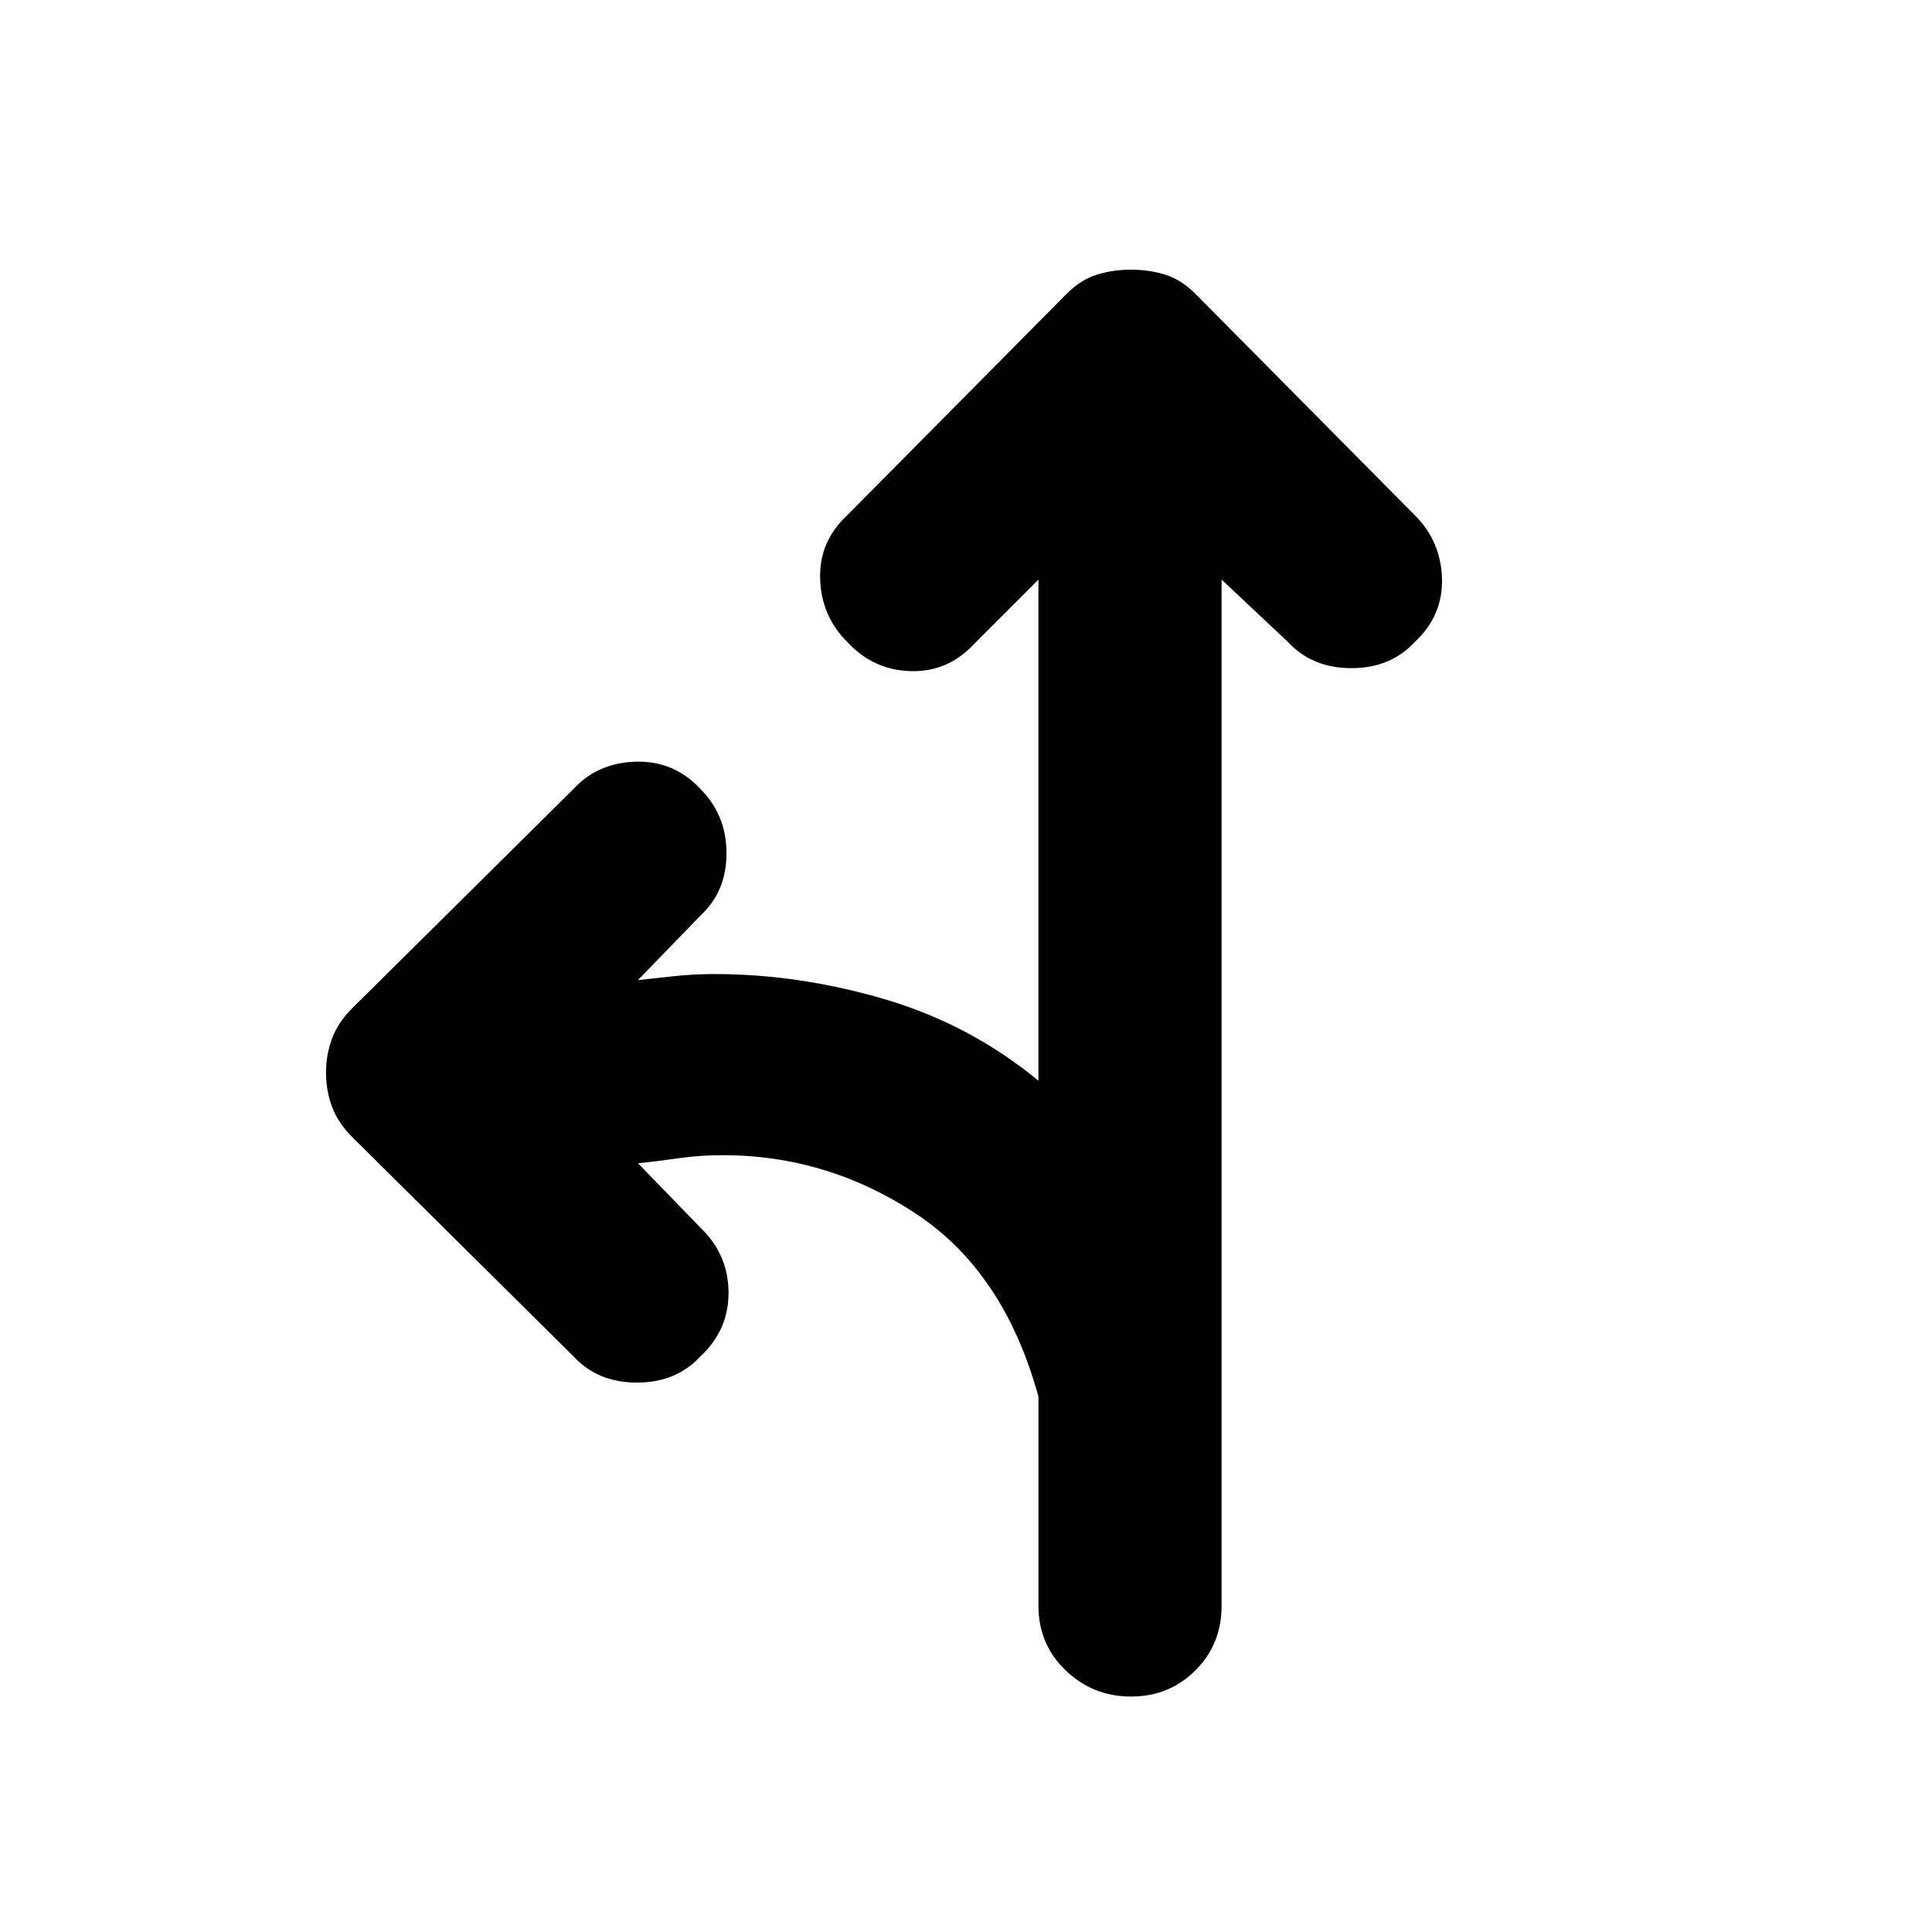 <svg xmlns="http://www.w3.org/2000/svg" height="24" width="24"><path d="M14.05 21.075q-.475 0-.812-.325-.338-.325-.338-.8v-2.6q-.425-1.55-1.525-2.275-1.1-.725-2.4-.725-.275 0-.537.037-.263.038-.513.063l.8.825q.325.325.325.787 0 .463-.35.788-.3.325-.787.325-.488 0-.788-.325l-2.75-2.725q-.175-.175-.25-.375-.075-.2-.075-.425 0-.225.075-.425.075-.2.25-.375L7.125 9.8q.3-.325.775-.338.475-.012.8.338.325.325.325.8 0 .475-.325.775l-.775.8.462-.05q.238-.025.488-.025 1.05 0 2.113.312 1.062.313 1.912 1.013V7.2l-.8.8q-.325.35-.788.337-.462-.012-.787-.362-.325-.325-.337-.788-.013-.462.337-.787l2.725-2.75q.175-.175.375-.238.2-.062.425-.062.225 0 .425.062.2.063.375.238l2.725 2.75q.325.325.338.787.012.463-.338.788-.3.325-.787.325-.488 0-.788-.325l-.825-.775v12.75q0 .475-.325.8-.325.325-.8.325Z"/></svg>